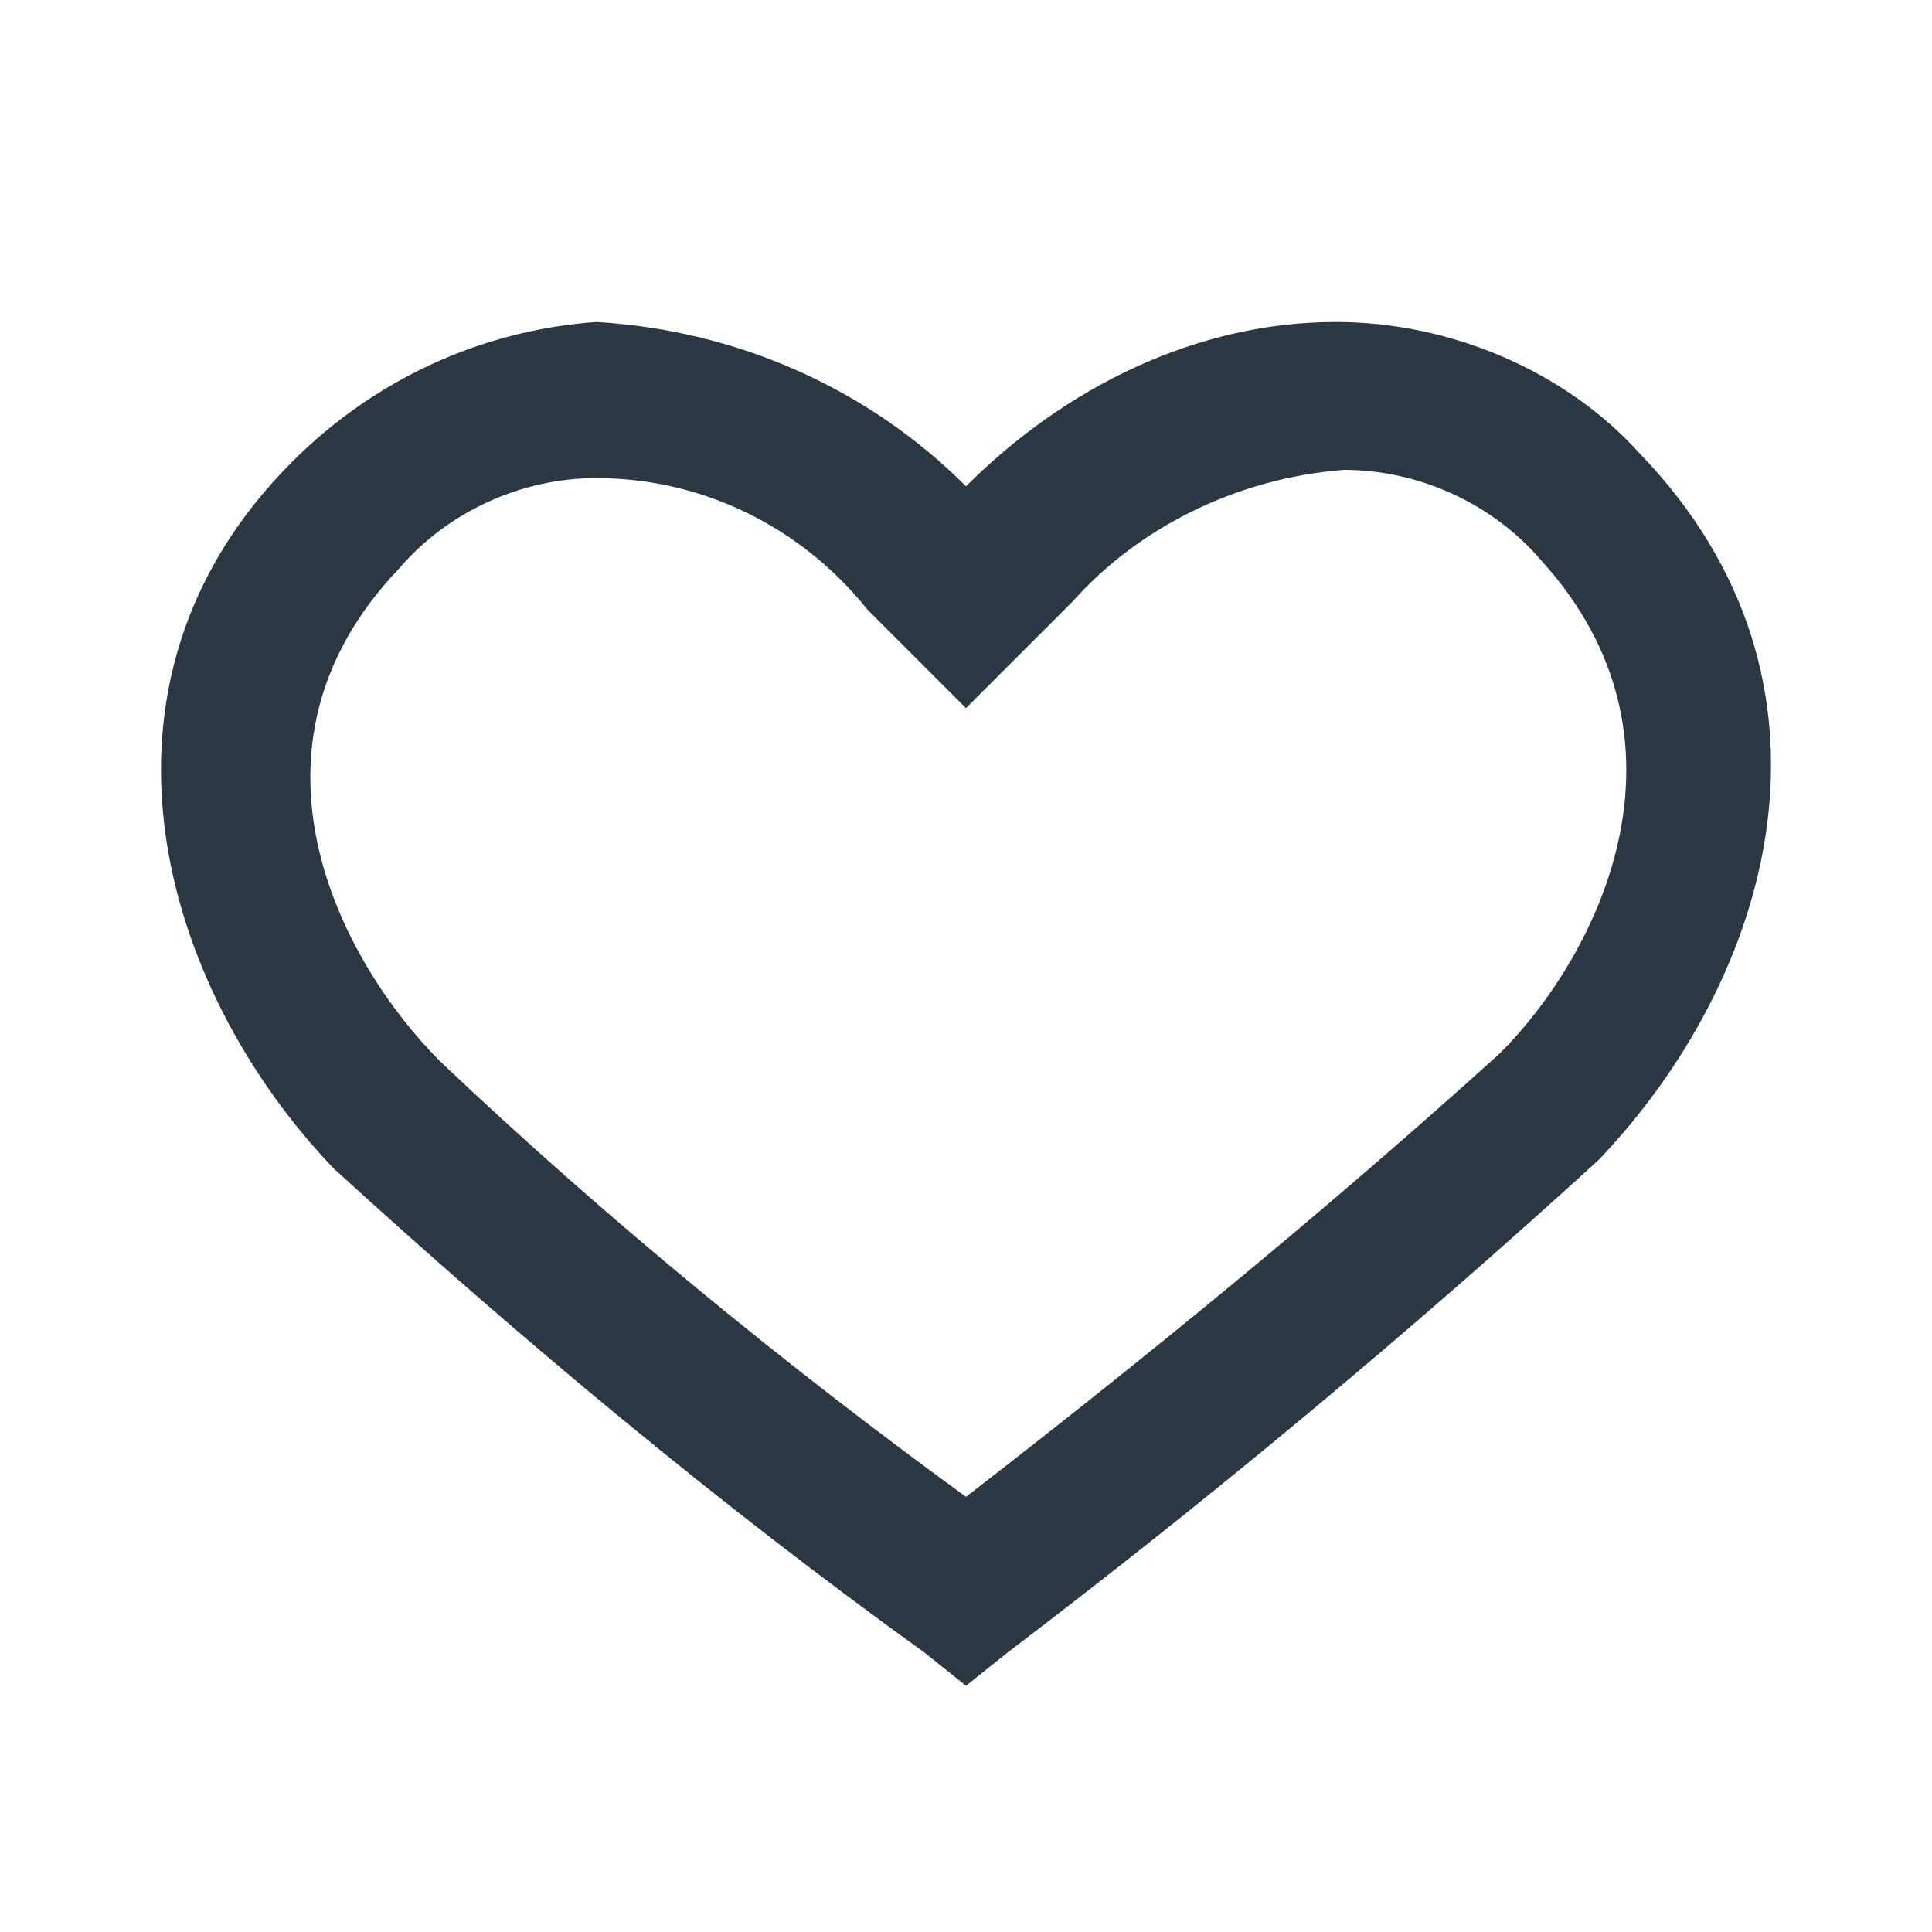 <svg width="24" height="24" viewBox="0 0 24 24" fill="none" xmlns="http://www.w3.org/2000/svg">
<path d="M12 20.941L11.49 20.533C8.938 18.696 6.489 16.655 4.142 14.512C1.998 12.267 0.876 8.49 3.631 5.735C4.652 4.714 5.979 4.102 7.407 4C9.142 4.102 10.775 4.816 12 6.041C13.225 4.816 14.858 4 16.593 4C18.021 4 19.45 4.612 20.369 5.633C23.124 8.49 22.002 12.165 19.858 14.41C17.511 16.553 15.062 18.594 12.51 20.533L12 20.941ZM7.407 5.939C6.489 5.939 5.57 6.347 4.958 7.062C2.815 9.307 4.244 11.96 5.468 13.185C7.51 15.124 9.755 16.961 12 18.594C14.245 16.859 16.491 15.022 18.634 13.083C19.858 11.858 21.185 9.205 19.144 6.96C18.532 6.245 17.613 5.837 16.695 5.837C15.368 5.939 14.143 6.551 13.327 7.47L12 8.797L10.775 7.572C9.959 6.551 8.734 5.939 7.407 5.939Z" fill="#2B3843"/>
</svg>
